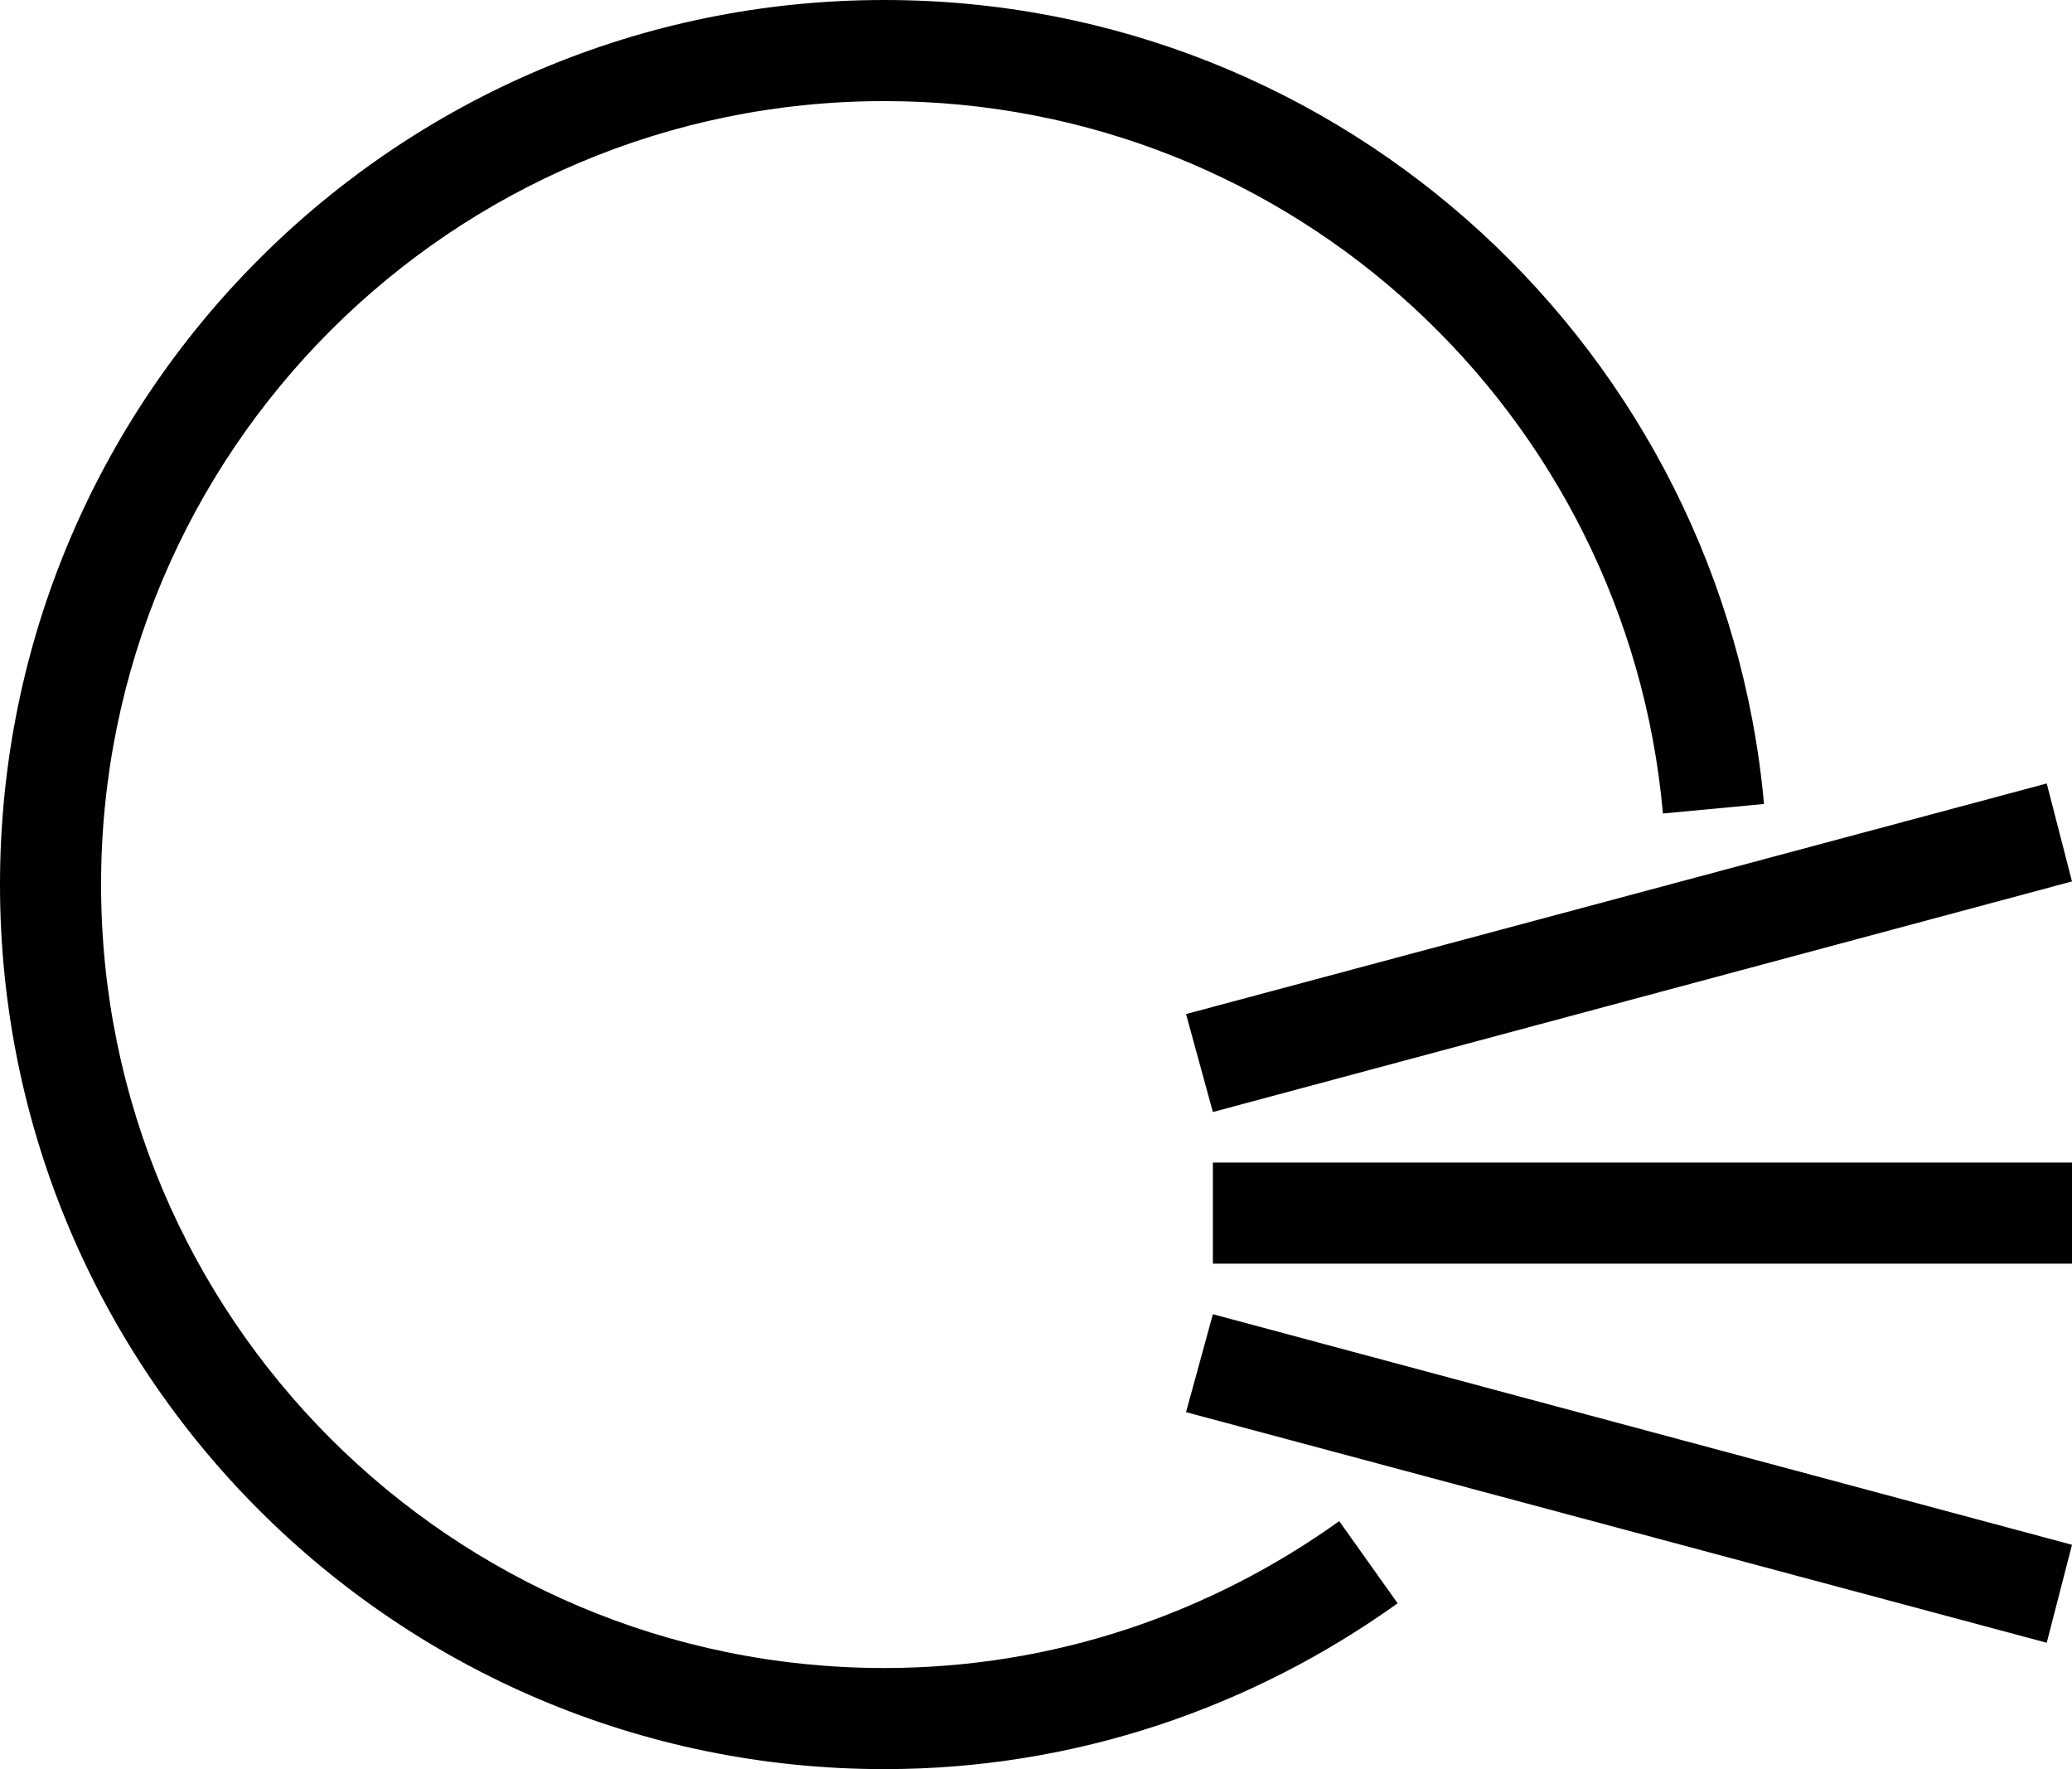 <?xml version="1.0" encoding="UTF-8" standalone="no"?>
<svg
   xmlns:dc="http://purl.org/dc/elements/1.1/"
   xmlns:cc="http://creativecommons.org/ns#"
   xmlns:rdf="http://www.w3.org/1999/02/22-rdf-syntax-ns#"
   xmlns:svg="http://www.w3.org/2000/svg"
   xmlns="http://www.w3.org/2000/svg"
   xmlns:sodipodi="http://sodipodi.sourceforge.net/DTD/sodipodi-0.dtd"
   xmlns:inkscape="http://www.inkscape.org/namespaces/inkscape"
   version="1.0"
   width="41"
   height="35"
   id="svg2"
   inkscape:version="0.47 r22583"
   sodipodi:docname="04-03-005-02-03-01.svg">
  <defs
     id="defs14">
    <inkscape:perspective
       sodipodi:type="inkscape:persp3d"
       inkscape:vp_x="0 : 17.5 : 1"
       inkscape:vp_y="0 : 1000 : 0"
       inkscape:vp_z="36 : 17.5 : 1"
       inkscape:persp3d-origin="18 : 11.666667 : 1"
       id="perspective16" />
  </defs>
  <sodipodi:namedview
     pagecolor="#ffffff"
     bordercolor="#666666"
     borderopacity="1"
     objecttolerance="10"
     gridtolerance="10"
     guidetolerance="10"
     inkscape:pageopacity="0"
     inkscape:pageshadow="2"
     inkscape:window-width="993"
     inkscape:window-height="789"
     id="namedview12"
     showgrid="true"
     inkscape:zoom="15.487095"
     inkscape:cx="23.148502"
     inkscape:cy="17.483386"
     inkscape:window-x="209"
     inkscape:window-y="0"
     inkscape:window-maximized="0"
     inkscape:current-layer="svg2"
     showguides="true"
     inkscape:guide-bbox="true">
    <inkscape:grid
       type="xygrid"
       id="grid2822" />
  </sodipodi:namedview>
  <path
     style="fill:#000000;fill-opacity:1;stroke:none"
     d="m 17.5,0 c 9.124,0 16.596,6.993 17.406,15.906 l -2,0.188 C 32.198,8.19 25.588,2 17.5,2 8.94,2 2,8.94 2,17.5 2,26.06 8.94,33 17.5,33 c 3.362,0 6.46,-1.088 9,-2.906 l 1.156,1.625 C 24.79,33.77 21.293,35 17.5,35 7.835,35 0,27.165 0,17.5 0,7.835 7.835,0 17.5,0 z"
     id="path2824" />
  <path
     style="fill:#000000;fill-opacity:1;stroke:none"
     d="m 41,23 0,2 -17,0 0,-2 17,0 z"
     id="rect2816" />
  <path
     style="fill:#000000;fill-opacity:1;stroke:none"
     d="M 24,26 41,30.562 40.5,32.5 23.469,27.938 24,26 z"
     id="rect2818" />
  <path
     style="fill:#000000;fill-opacity:1;stroke:none"
     d="M 40.5,15.5 41,17.438 24,22 23.469,20.062 40.5,15.5 z"
     id="rect2820" />
</svg>
